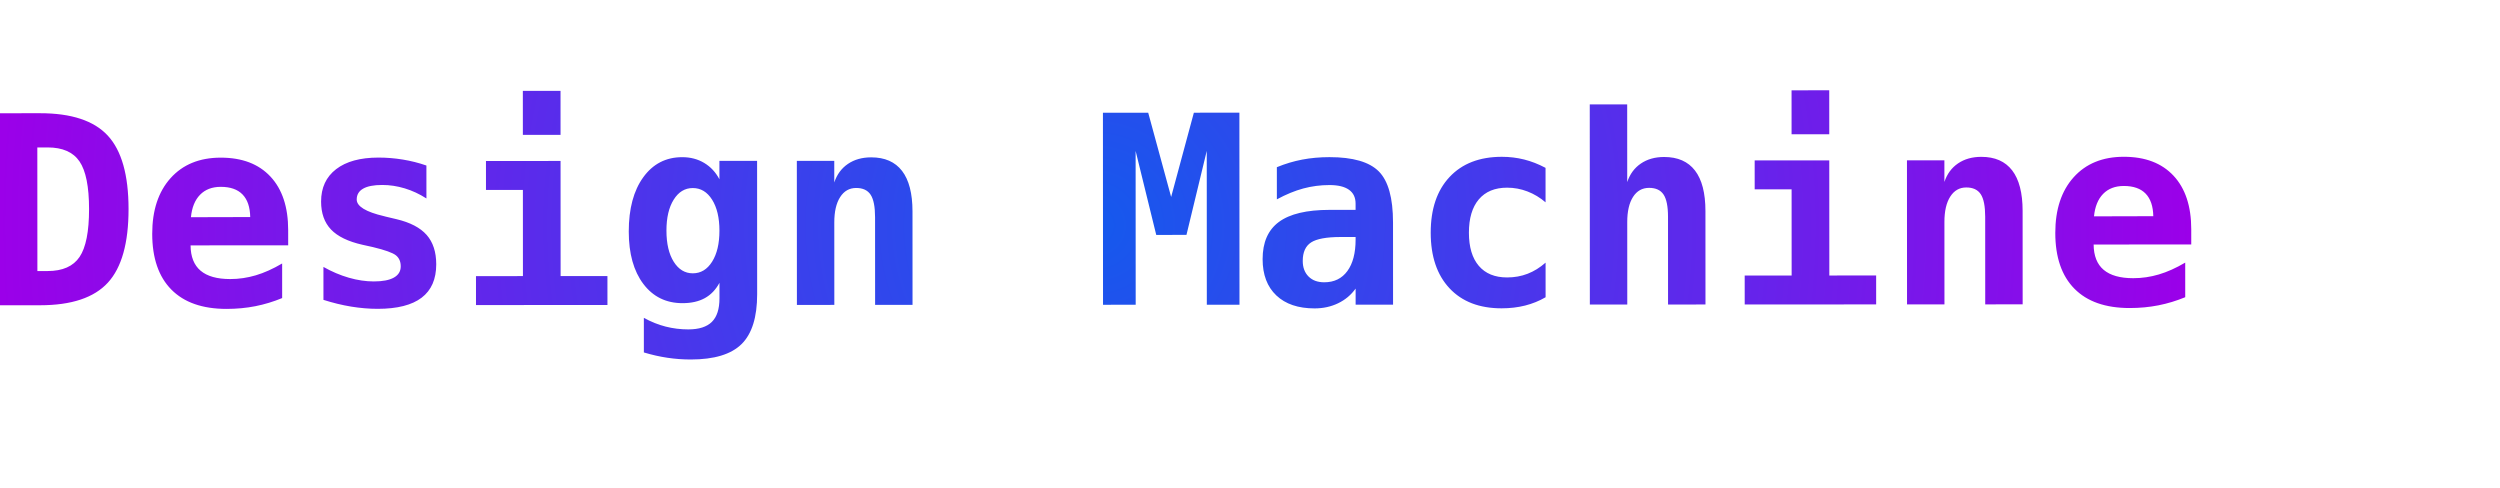 <?xml version="1.0" encoding="UTF-8"?>
<!DOCTYPE svg PUBLIC "-//W3C//DTD SVG 1.1//EN" "http://www.w3.org/Graphics/SVG/1.1/DTD/svg11.dtd">
<svg version="1.1" xmlns="http://www.w3.org/2000/svg" xmlns:xlink="http://www.w3.org/1999/xlink" x="0" y="0" width="410" height="80" viewBox="0, 0, 410, 80">
  <defs>
    <radialGradient id="Gradient_1" gradientUnits="userSpaceOnUse" cx="205.13" cy="41.087" r="199.699" gradientTransform="matrix(1, -0, 0, 1, 0, 0)">
      <stop offset="0" stop-color="#1559eD"/>
      <stop offset="1" stop-color="#9b00e9"/>
    </radialGradient>
  </defs>
  
  <g id="Layer_3" transform="translate(-5,0), scale(0.9)">
    <path d="M12.357,26.867 L12.368,49.39 L14.243,49.389 Q18.321,49.388 20.054,46.82 Q21.787,44.253 21.784,38.089 Q21.782,31.972 20.046,29.418 Q18.311,26.864 14.232,26.866 z M5.441,20.636 L12.847,20.632 Q21.425,20.628 25.2,24.716 Q28.976,28.805 28.98,38.086 Q28.984,47.39 25.212,51.505 Q21.441,55.62 12.863,55.624 L5.456,55.628 z M56.971,54.315 Q54.581,55.301 52.097,55.794 Q49.613,56.287 46.847,56.289 Q40.261,56.292 36.779,52.766 Q33.297,49.24 33.294,42.607 Q33.291,36.185 36.641,32.457 Q39.991,28.729 45.78,28.727 Q51.616,28.724 54.84,32.179 Q58.065,35.635 58.067,41.916 L58.069,44.705 L40.28,44.713 Q40.304,47.807 42.11,49.33 Q43.915,50.852 47.501,50.851 Q49.868,50.85 52.165,50.169 Q54.461,49.488 56.969,48.011 z M51.152,39.552 Q51.104,36.834 49.756,35.44 Q48.408,34.046 45.783,34.047 Q43.415,34.048 42.01,35.49 Q40.604,36.932 40.348,39.581 z M83.257,30.163 L83.26,36.163 Q81.361,34.945 79.31,34.325 Q77.259,33.704 75.197,33.705 Q72.9,33.706 71.728,34.375 Q70.556,35.043 70.557,36.356 Q70.558,38.231 75.574,39.401 L75.832,39.471 L77.801,39.939 Q81.551,40.828 83.298,42.807 Q85.045,44.787 85.047,48.162 Q85.049,52.217 82.389,54.245 Q79.73,56.274 74.386,56.276 Q72.019,56.277 69.535,55.868 Q67.05,55.459 64.495,54.64 L64.492,48.64 Q66.766,49.928 69.122,50.607 Q71.478,51.285 73.681,51.284 Q76.095,51.283 77.337,50.579 Q78.579,49.876 78.578,48.54 Q78.578,47.227 77.698,46.525 Q76.819,45.822 73.514,45.026 L71.616,44.605 Q67.678,43.717 65.872,41.819 Q64.067,39.921 64.065,36.734 Q64.063,32.937 66.805,30.826 Q69.546,28.716 74.515,28.714 Q76.741,28.713 78.956,29.075 Q81.171,29.437 83.257,30.163 z M94.109,29.337 L107.702,29.331 L107.712,50.308 L116.243,50.304 L116.246,55.577 L92.292,55.588 L92.29,50.315 L100.845,50.311 L100.838,34.608 L94.111,34.611 z M100.829,16.561 L107.697,16.558 L107.7,24.573 L100.833,24.577 z M136.653,42.021 Q136.652,38.506 135.315,36.385 Q133.978,34.265 131.798,34.266 Q129.642,34.267 128.319,36.377 Q126.996,38.487 126.997,42.026 Q126.999,45.588 128.324,47.697 Q129.649,49.806 131.805,49.805 Q133.985,49.804 135.32,47.682 Q136.655,45.56 136.653,42.021 z M143.526,53.596 Q143.529,59.901 140.682,62.703 Q137.836,65.505 131.438,65.508 Q129.281,65.509 127.172,65.193 Q125.062,64.878 122.882,64.223 L122.879,57.918 Q124.825,58.995 126.841,59.51 Q128.857,60.025 130.99,60.024 Q133.896,60.022 135.278,58.651 Q136.66,57.279 136.659,54.373 L136.658,51.537 Q135.651,53.412 133.987,54.327 Q132.323,55.242 129.933,55.243 Q125.433,55.245 122.783,51.731 Q120.133,48.216 120.13,42.193 Q120.127,35.958 122.774,32.301 Q125.421,28.643 129.874,28.641 Q132.124,28.64 133.882,29.694 Q135.64,30.748 136.649,32.67 L136.648,29.318 L143.515,29.315 z M171.832,38.513 L171.839,55.552 L165.019,55.555 L165.012,39.571 Q165.01,36.711 164.201,35.481 Q163.392,34.251 161.564,34.252 Q159.712,34.253 158.647,35.917 Q157.581,37.582 157.582,40.535 L157.589,55.559 L150.769,55.562 L150.757,29.312 L157.577,29.309 L157.579,33.246 Q158.305,31.066 160.062,29.87 Q161.819,28.674 164.304,28.673 Q168.03,28.671 169.93,31.143 Q171.829,33.615 171.832,38.513 z M206.534,20.544 L214.784,20.54 L218.963,35.89 L223.105,20.537 L231.401,20.533 L231.417,55.525 L225.464,55.528 L225.452,27.496 L221.755,42.803 L216.248,42.805 L212.491,27.502 L212.503,55.534 L206.55,55.536 z M249.834,43.188 Q245.99,43.19 244.467,44.175 Q242.944,45.16 242.945,47.551 Q242.946,49.332 244.001,50.386 Q245.056,51.441 246.861,51.44 Q249.58,51.439 251.079,49.387 Q252.578,47.336 252.576,43.656 L252.576,43.187 z M259.395,40.536 L259.402,55.512 L252.581,55.515 L252.58,52.586 Q251.339,54.321 249.394,55.259 Q247.449,56.197 245.105,56.198 Q240.629,56.2 238.131,53.834 Q235.634,51.468 235.632,47.226 Q235.63,42.632 238.606,40.44 Q241.581,38.247 247.816,38.244 L252.574,38.242 L252.573,37.093 Q252.572,35.429 251.365,34.575 Q250.157,33.72 247.814,33.721 Q245.353,33.722 243.044,34.344 Q240.736,34.966 238.229,36.327 L238.226,30.467 Q240.499,29.529 242.843,29.082 Q245.186,28.636 247.811,28.635 Q254.21,28.632 256.801,31.232 Q259.392,33.833 259.395,40.536 z M287.198,54.164 Q285.464,55.172 283.472,55.677 Q281.48,56.182 279.183,56.183 Q273.113,56.186 269.689,52.531 Q266.266,48.876 266.263,42.408 Q266.26,35.915 269.704,32.246 Q273.147,28.576 279.218,28.574 Q281.327,28.573 283.284,29.064 Q285.242,29.555 287.187,30.586 L287.19,36.867 Q285.69,35.578 283.896,34.888 Q282.103,34.197 280.181,34.198 Q276.83,34.2 275.026,36.333 Q273.222,38.467 273.224,42.404 Q273.226,46.342 275.031,48.45 Q276.837,50.559 280.189,50.557 Q282.181,50.557 283.915,49.888 Q285.649,49.219 287.195,47.859 z M316.324,38.447 L316.331,55.486 L309.511,55.489 L309.504,39.505 Q309.503,36.669 308.693,35.451 Q307.884,34.232 306.056,34.233 Q304.181,34.234 303.127,35.887 Q302.073,37.54 302.075,40.469 L302.081,55.493 L295.261,55.496 L295.245,19.027 L302.065,19.024 L302.071,33.18 Q302.797,31 304.554,29.804 Q306.311,28.608 308.796,28.607 Q312.522,28.605 314.422,31.077 Q316.321,33.549 316.324,38.447 z M325.296,29.232 L338.89,29.226 L338.899,50.203 L347.431,50.199 L347.433,55.472 L323.48,55.483 L323.477,50.21 L332.032,50.206 L332.025,34.503 L325.298,34.506 z M332.017,16.456 L338.884,16.453 L338.888,24.468 L332.02,24.471 z M374.121,38.421 L374.128,55.46 L367.308,55.463 L367.301,39.479 Q367.299,36.619 366.49,35.389 Q365.681,34.159 363.853,34.16 Q362.001,34.161 360.936,35.825 Q359.87,37.49 359.871,40.443 L359.878,55.467 L353.058,55.47 L353.046,29.22 L359.866,29.217 L359.868,33.154 Q360.594,30.974 362.351,29.778 Q364.108,28.582 366.593,28.581 Q370.319,28.579 372.219,31.051 Q374.118,33.523 374.121,38.421 z M403.753,54.158 Q401.363,55.143 398.878,55.636 Q396.394,56.13 393.629,56.131 Q387.043,56.134 383.561,52.608 Q380.079,49.082 380.076,42.45 Q380.073,36.028 383.422,32.3 Q386.772,28.572 392.561,28.569 Q398.397,28.566 401.622,32.022 Q404.846,35.477 404.849,41.759 L404.85,44.548 L387.061,44.556 Q387.086,47.65 388.891,49.172 Q390.696,50.695 394.282,50.693 Q396.65,50.692 398.946,50.011 Q401.243,49.331 403.75,47.853 z M397.934,39.395 Q397.885,36.676 396.537,35.282 Q395.189,33.888 392.564,33.889 Q390.197,33.89 388.791,35.332 Q387.385,36.774 387.129,39.423 z" fill="url(#Gradient_1)"/>
  </g>
</svg>

